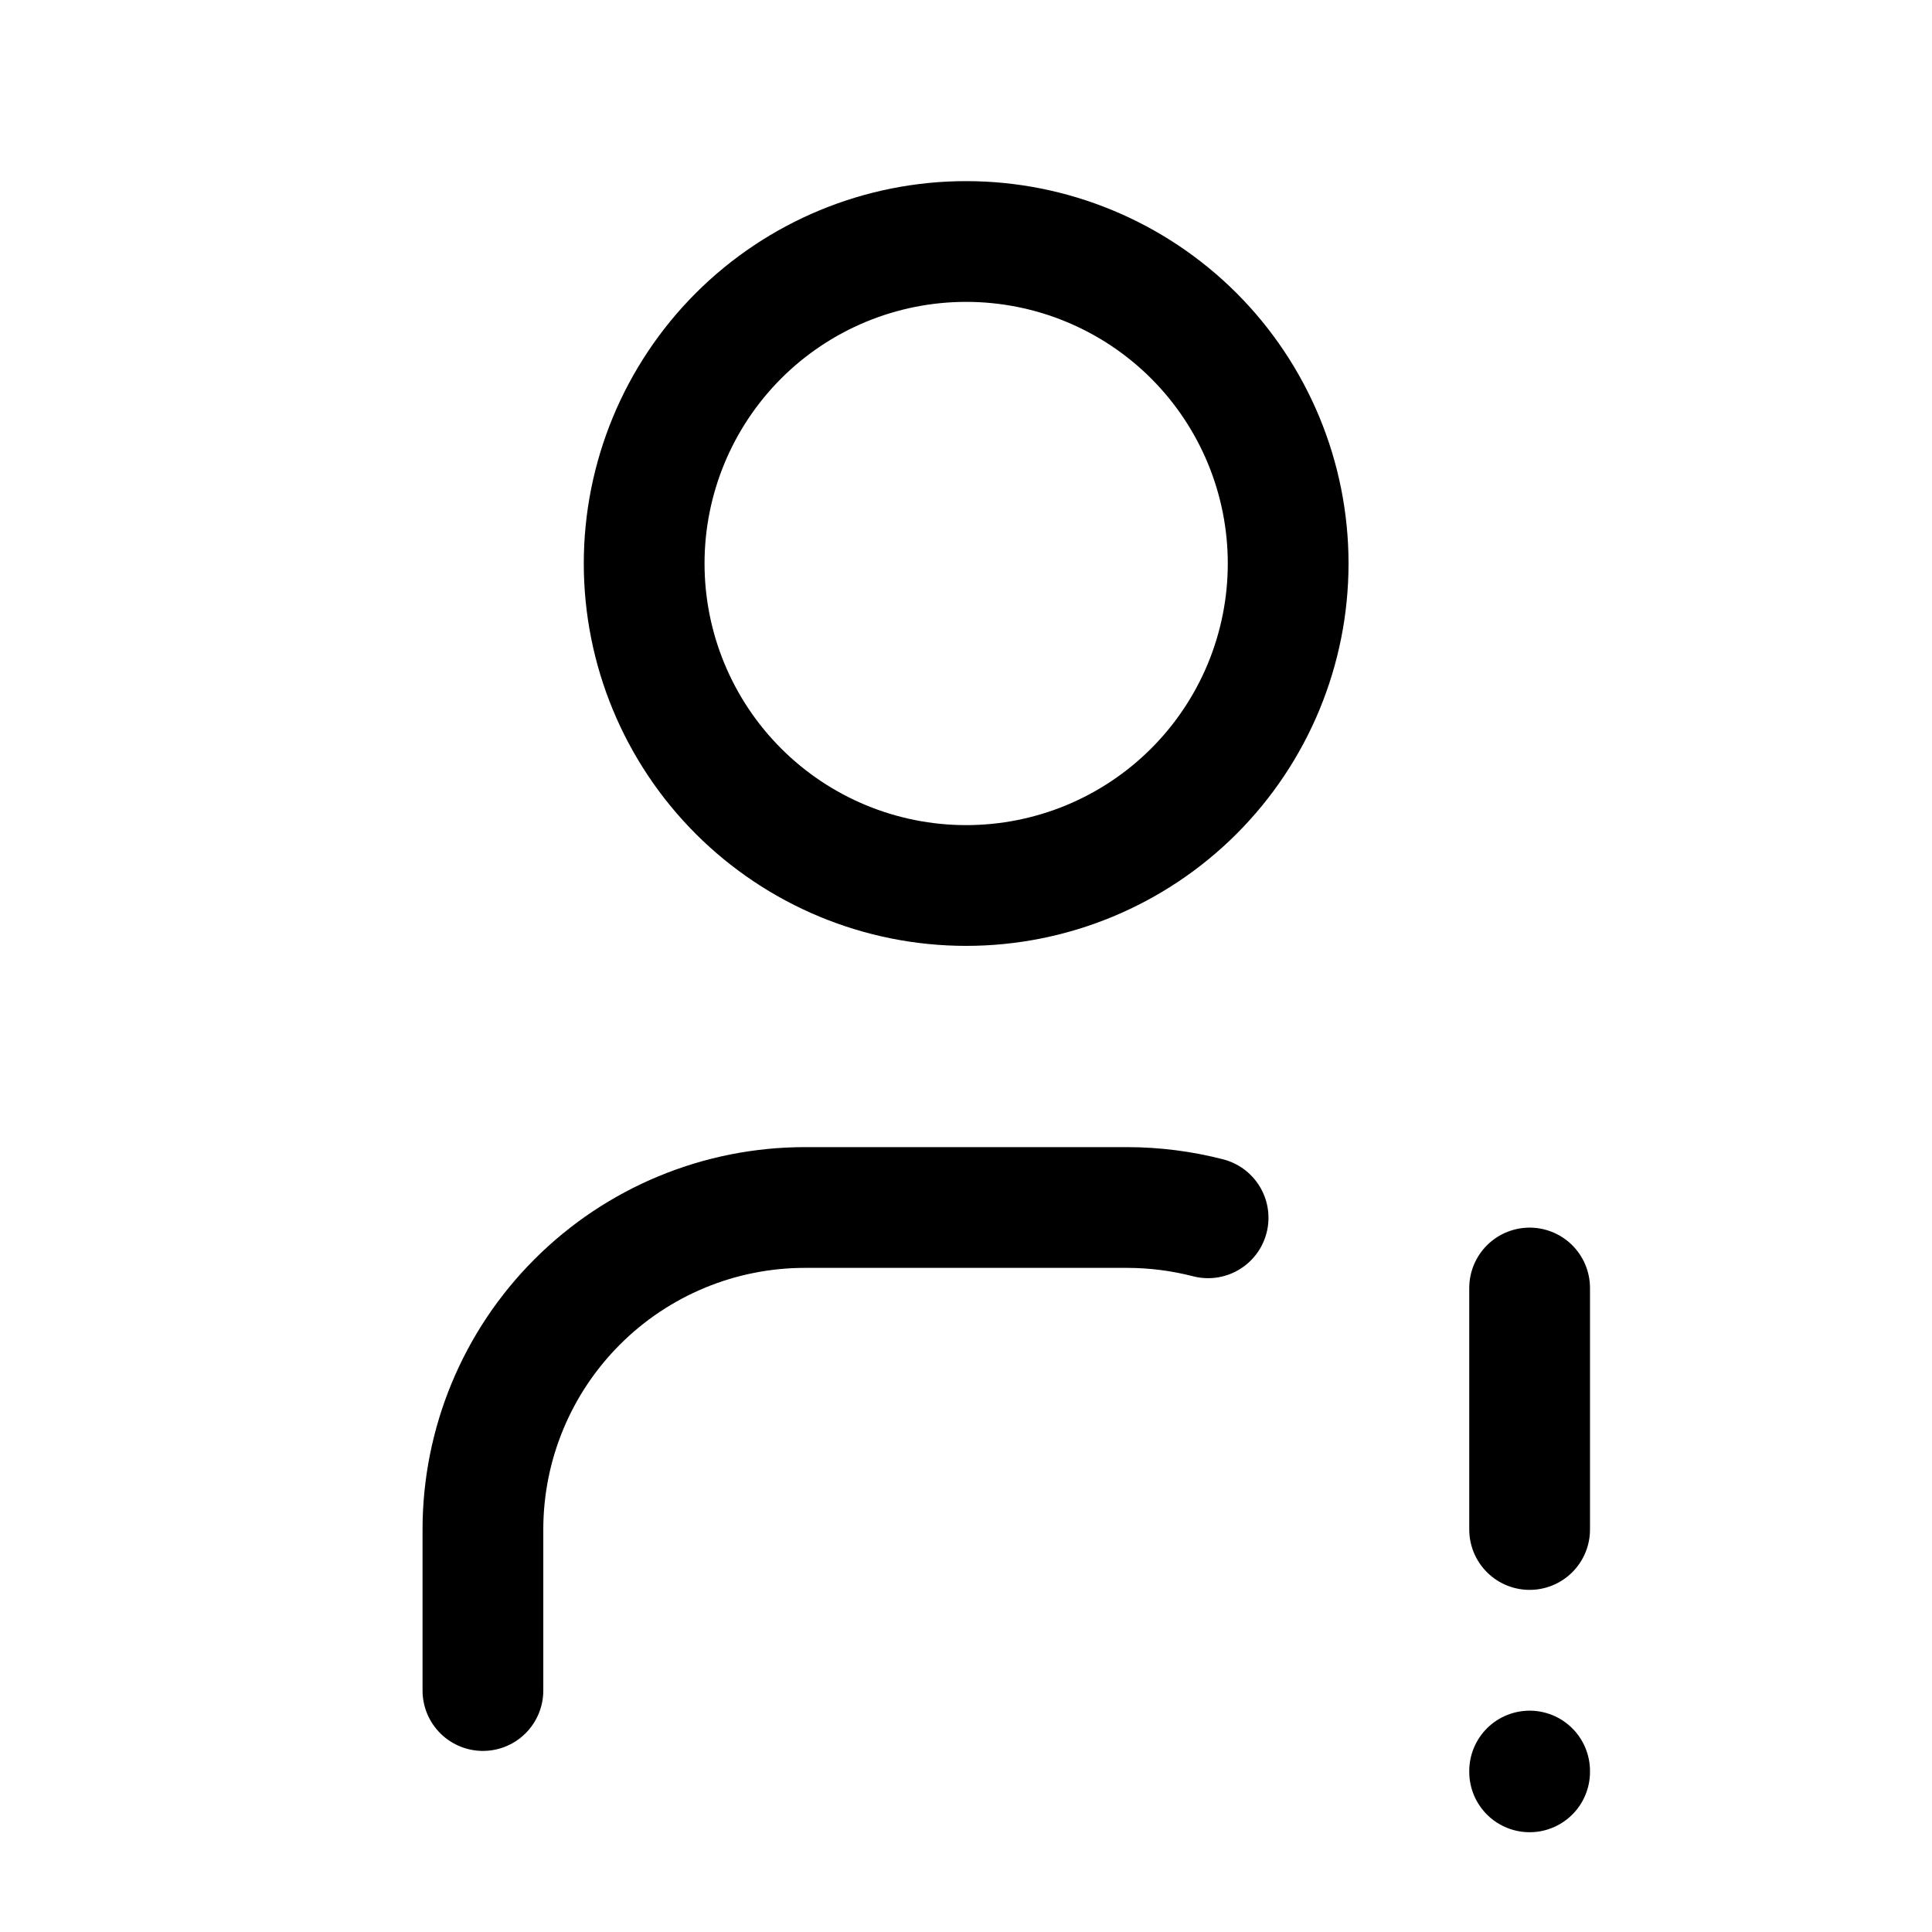 <svg width="48" height="48" viewBox="0 0 48 48" fill="none" xmlns="http://www.w3.org/2000/svg">
<g clip-path="url(#clip0_1_6205)">
<path d="M16.004 14C16.004 16.122 16.847 18.157 18.347 19.657C19.847 21.157 21.882 22 24.004 22C26.126 22 28.16 21.157 29.661 19.657C31.161 18.157 32.004 16.122 32.004 14C32.004 11.879 31.161 9.844 29.661 8.343C28.16 6.843 26.126 6 24.004 6C21.882 6 19.847 6.843 18.347 8.343C16.847 9.844 16.004 11.879 16.004 14Z" stroke="black" stroke-width="3" stroke-linecap="round" stroke-linejoin="round"/>
<path d="M11.998 42.001V38.001C11.998 35.879 12.841 33.844 14.342 32.344C15.842 30.843 17.877 30 19.998 30H27.998C28.695 30 29.37 30.09 30.015 30.256" stroke="black" stroke-width="3" stroke-linecap="round" stroke-linejoin="round"/>
<path d="M38.003 32V38" stroke="black" stroke-width="3" stroke-linecap="round" stroke-linejoin="round"/>
<path d="M38.003 44.001V44.021" stroke="black" stroke-width="3" stroke-linecap="round" stroke-linejoin="round"/>
</g>
<defs>
<clipPath id="clip0_1_6205">
<rect width="48" height="48" fill="white"/>
</clipPath>
</defs>
</svg>
